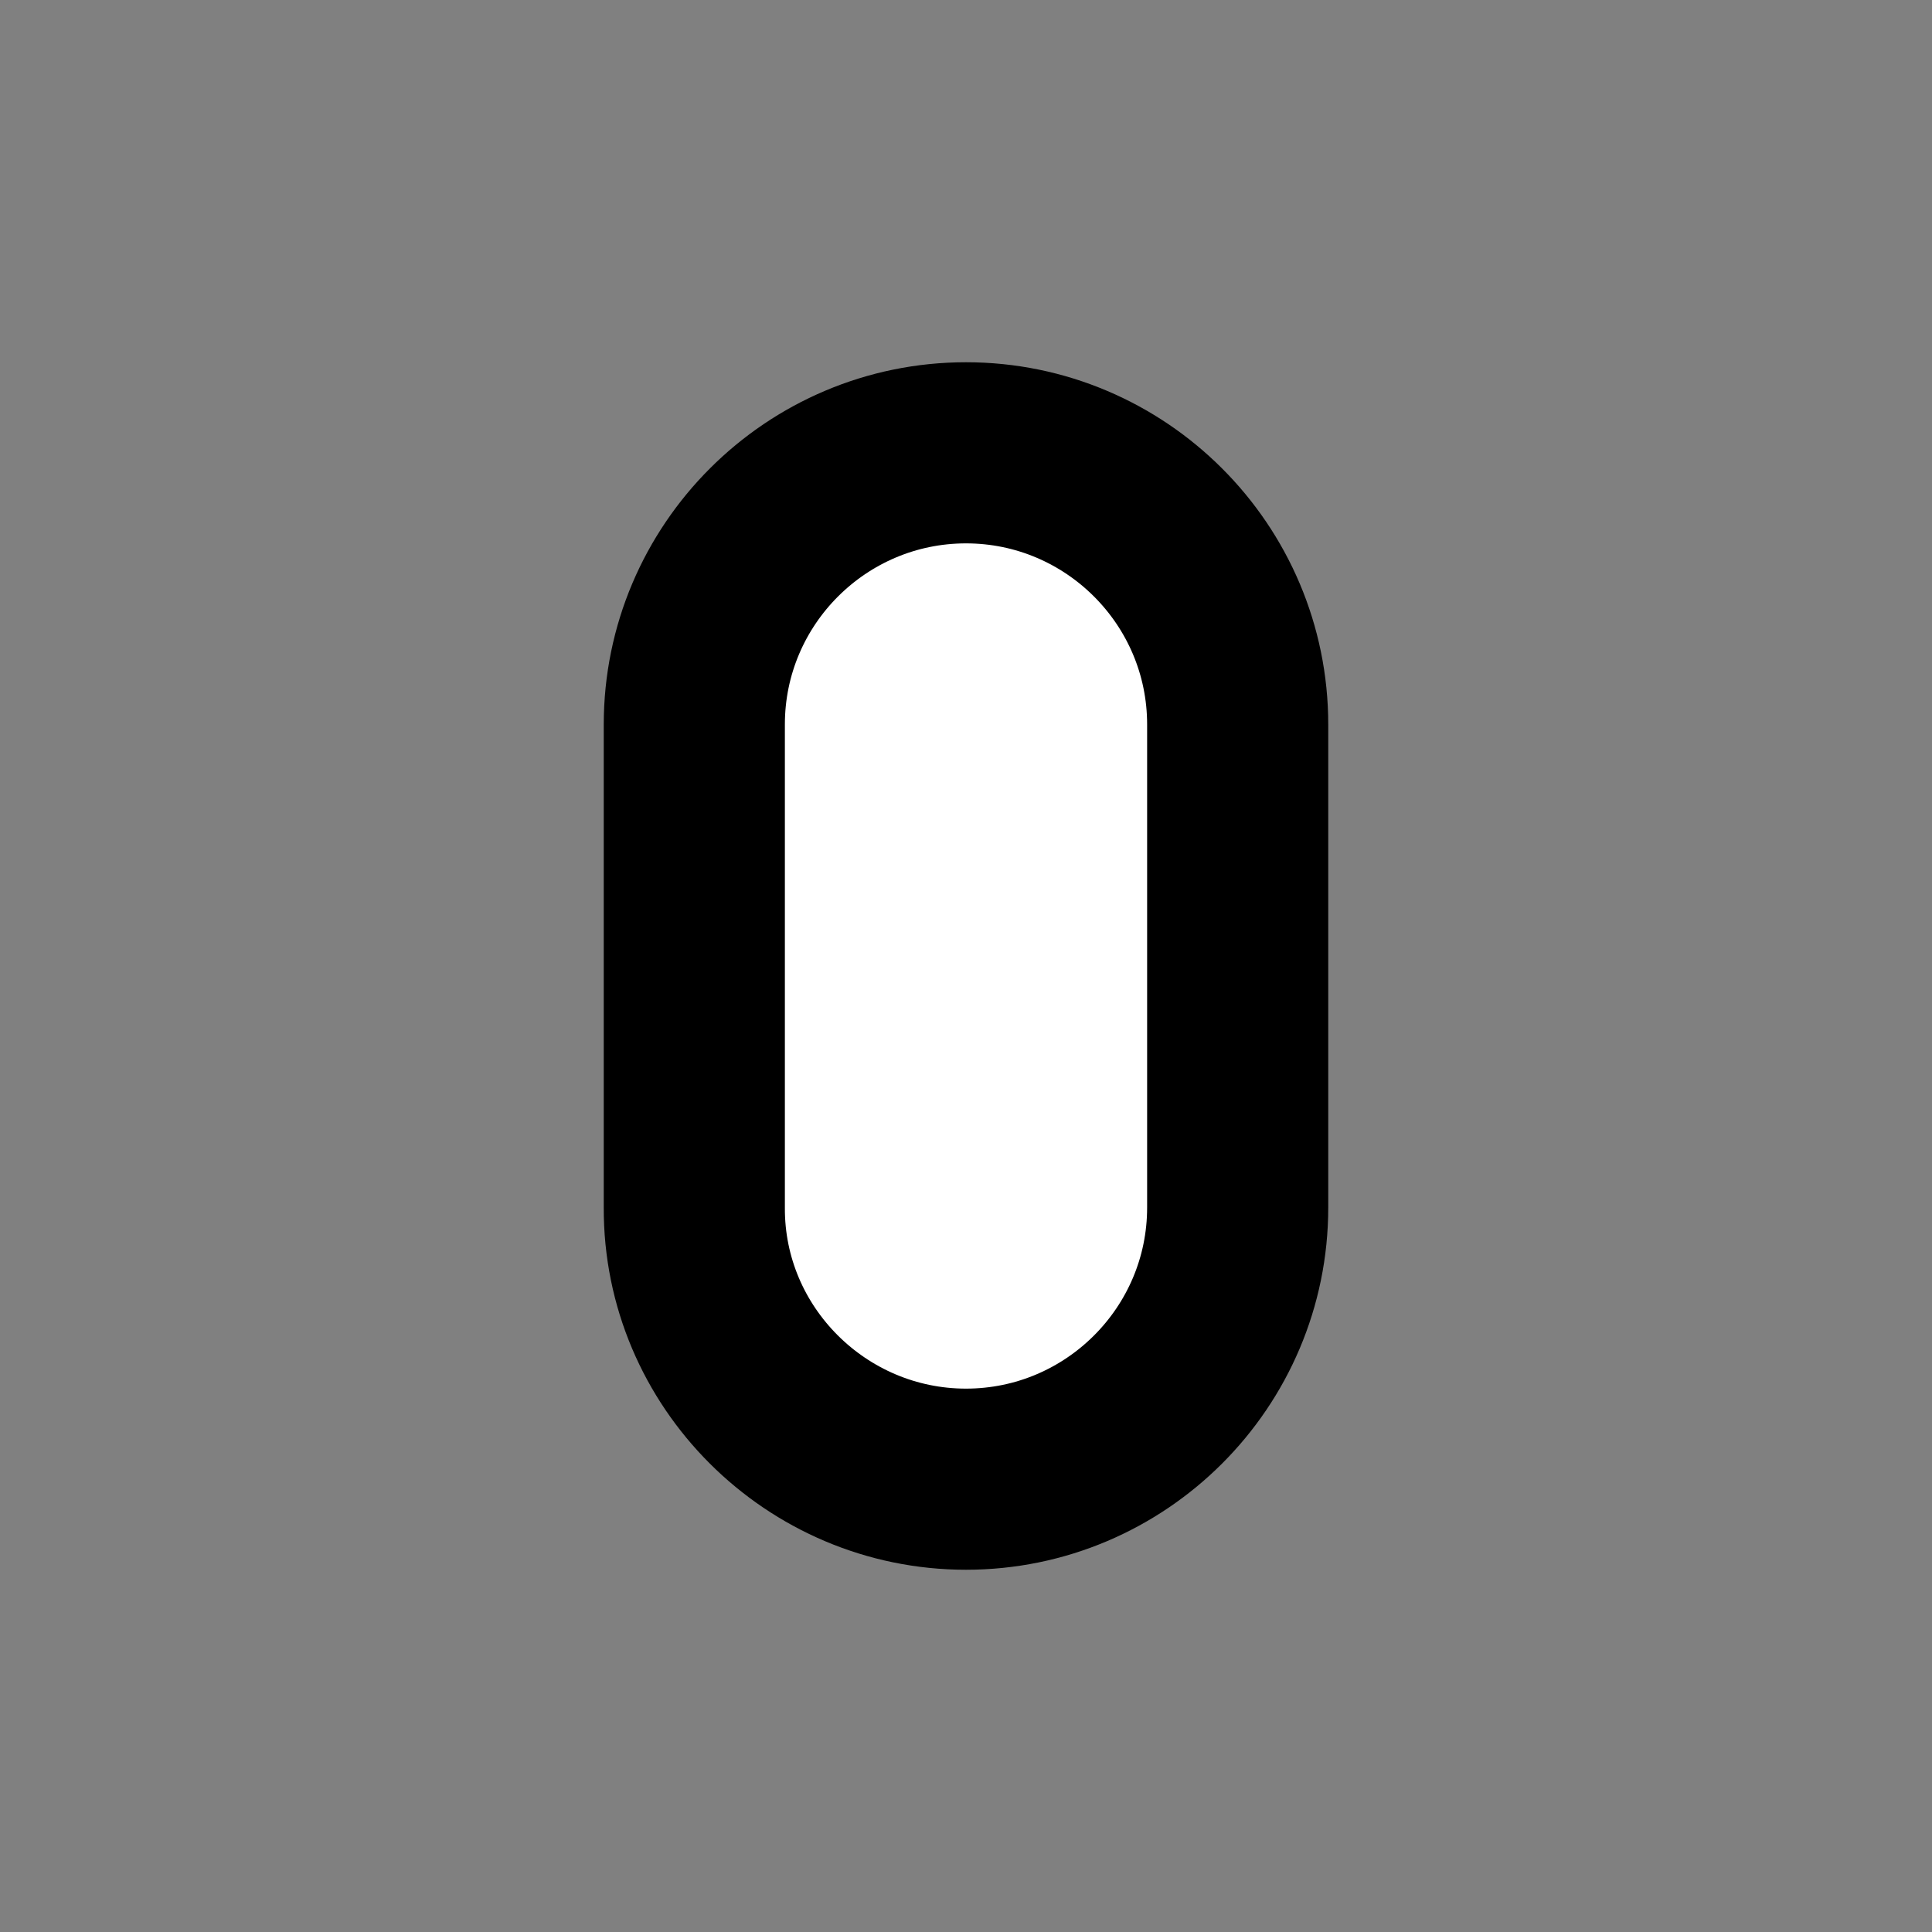 <svg width="32" height="32" viewBox="0 0 16 16" fill="white" xmlns="http://www.w3.org/2000/svg">
<rect x="0" y="0" width="16" height="16" fill="#808080" stroke="none"/>
<path d="M8 3.75C6.761 3.75 5.75 4.757 5.75 6L5.75 10C5.744 11.239 6.761 12.25 8 12.25C9.239 12.25 10.25 11.243 10.25 10V6C10.25 4.757 9.239 3.75 8 3.75Z" stroke="black" stroke-width="1.5" stroke-linecap="round" stroke-linejoin="round"/>
</svg>
